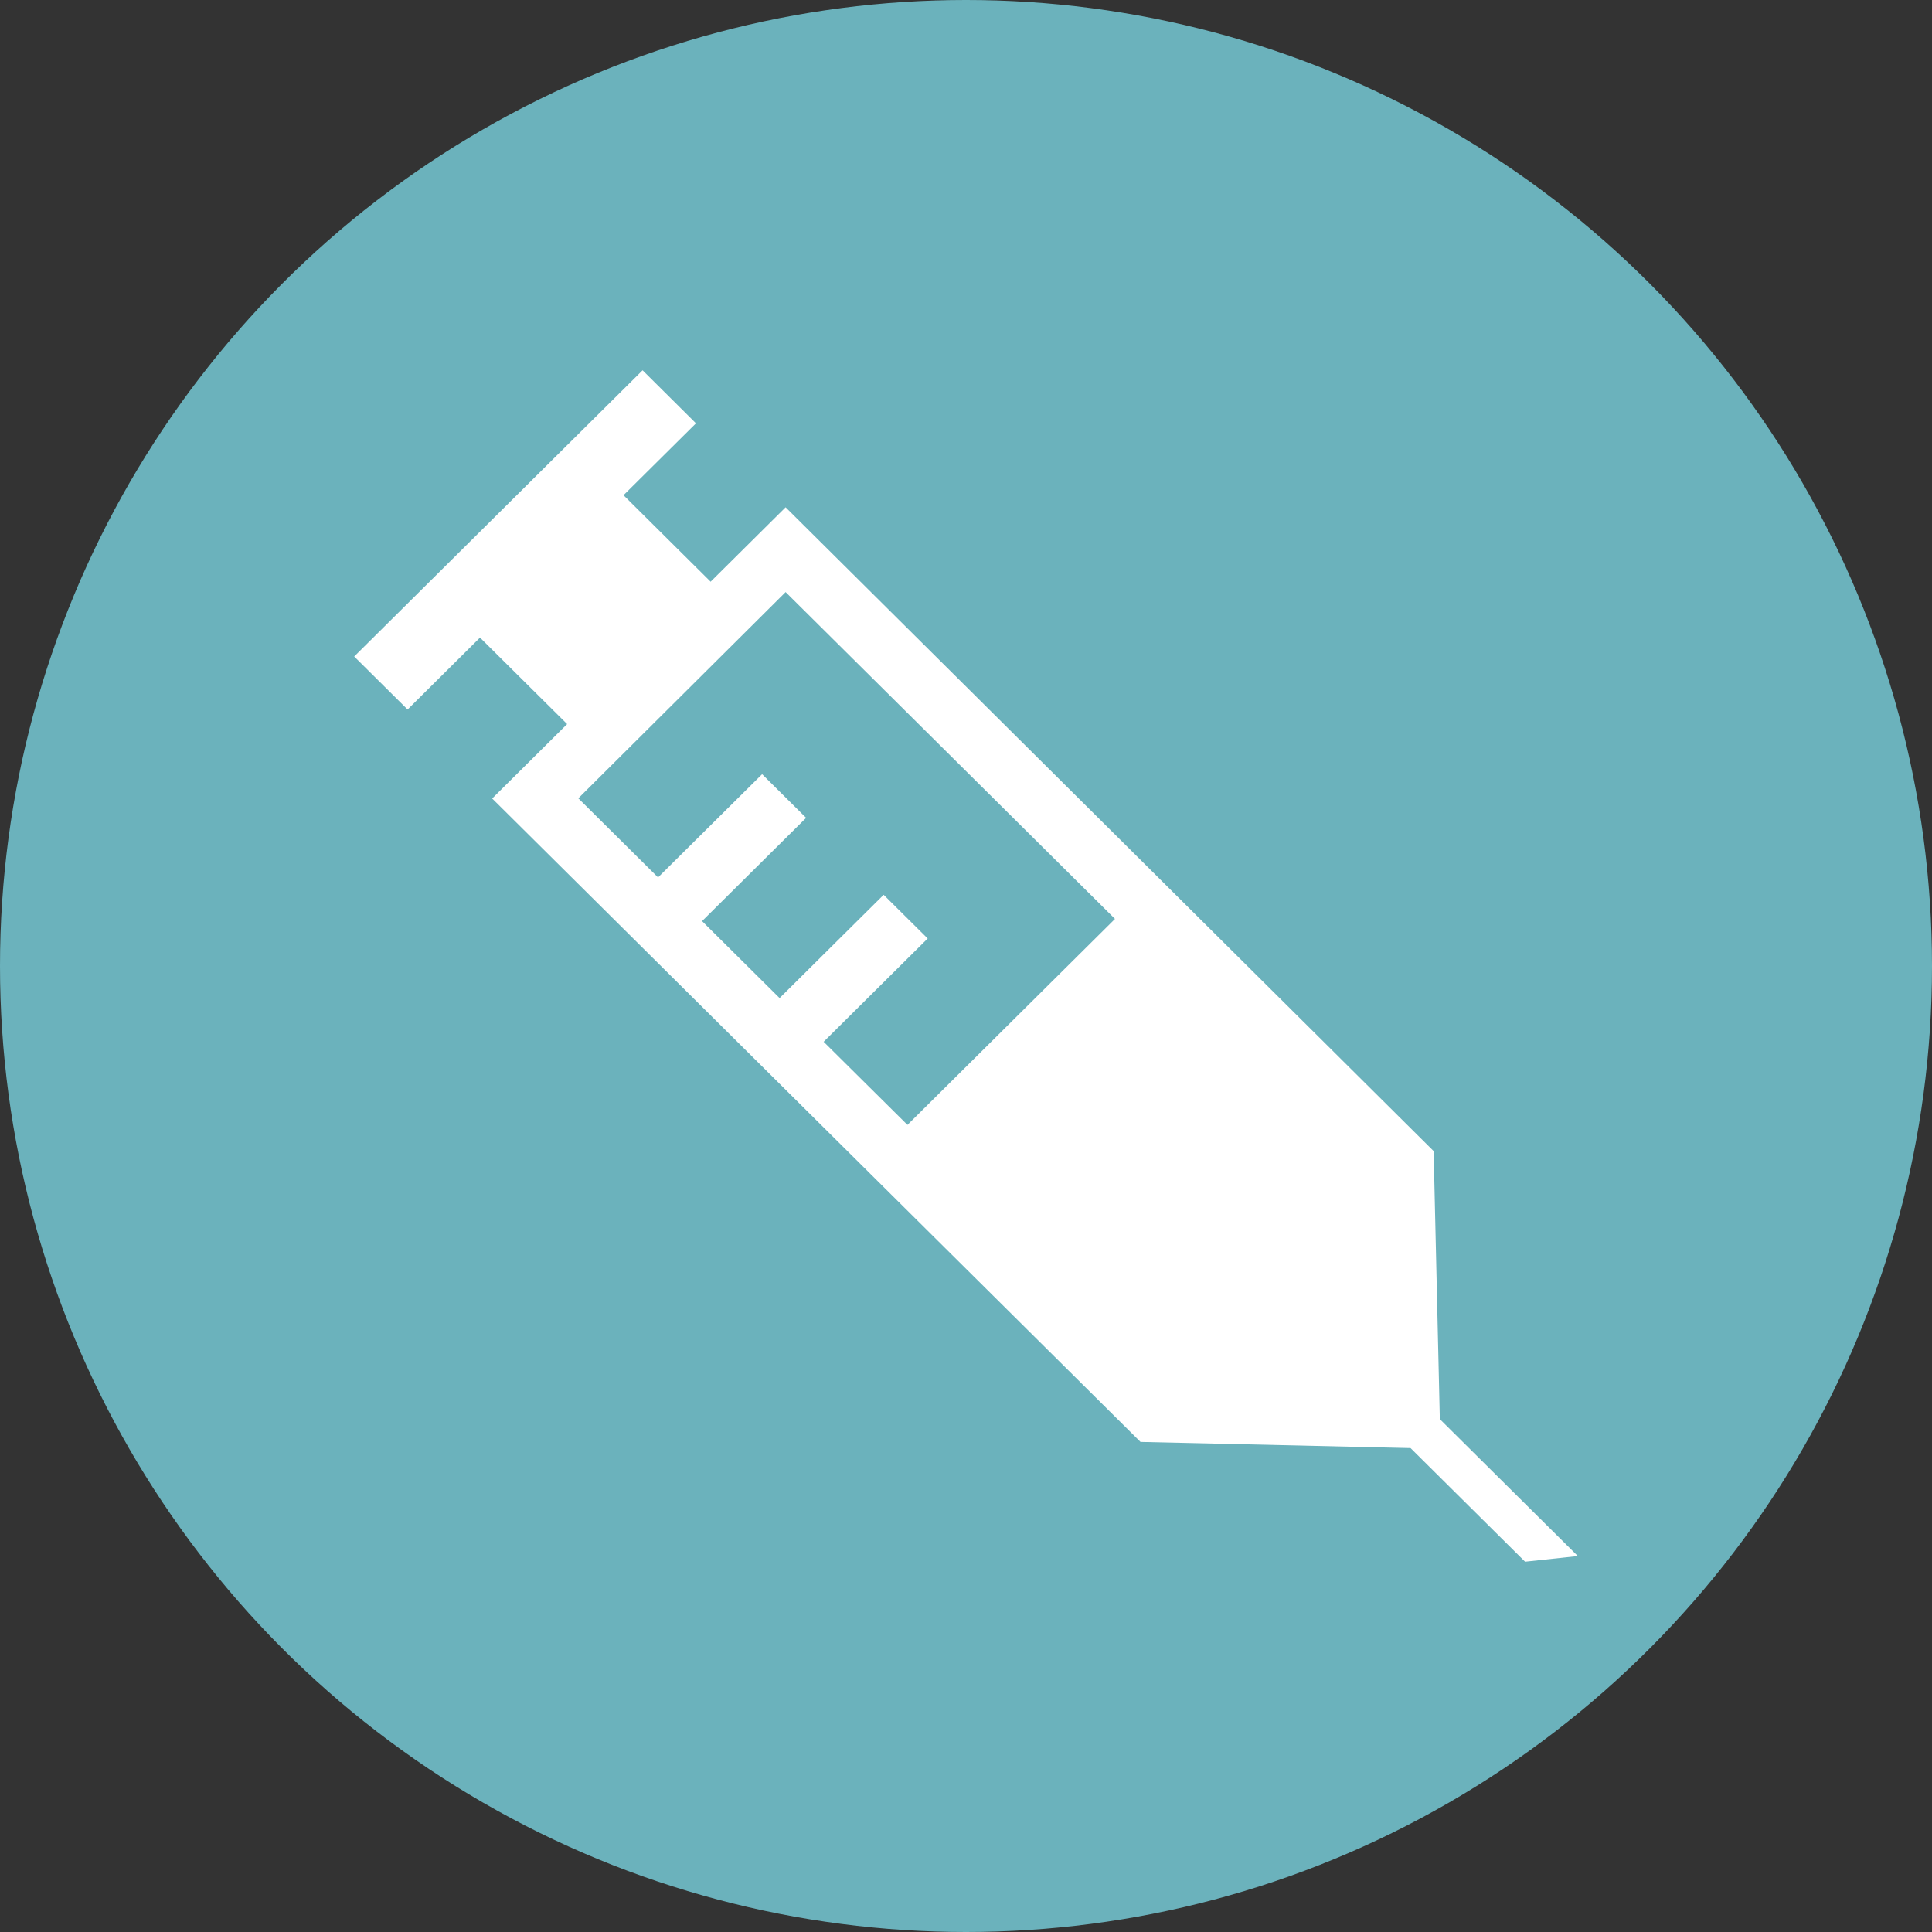 <svg width="60" height="60" viewBox="0 0 60 60" fill="none" xmlns="http://www.w3.org/2000/svg">
<rect x="0" y="0" width="60" height="60" fill="#333333" stroke="none"/>
<g clip-path="url(#clip0_486_218)">
<circle cx="30" cy="30" r="30" fill="#6BB2BC"/>
<path d="M24.398 15.754L22.069 18.065L19.364 15.379L21.614 13.147L19.956 11.5L11 20.388L12.658 22.034L14.907 19.801L17.613 22.487L15.285 24.798L35.419 44.78L43.806 44.971L47.363 48.5L49 48.324L44.715 44.072L44.523 35.748L24.398 15.754ZM24.398 18.387L34.627 28.538L28.182 34.934L25.579 32.353L28.81 29.146L27.443 27.789L24.211 30.996L21.803 28.606L25.035 25.399L23.668 24.043L20.436 27.249L17.96 24.792L24.398 18.387Z" fill="white"/>
</g>
<defs>
<clipPath id="clip0_486_218">
<rect width="60" height="60" fill="white"/>
</clipPath>
</defs>
</svg>
